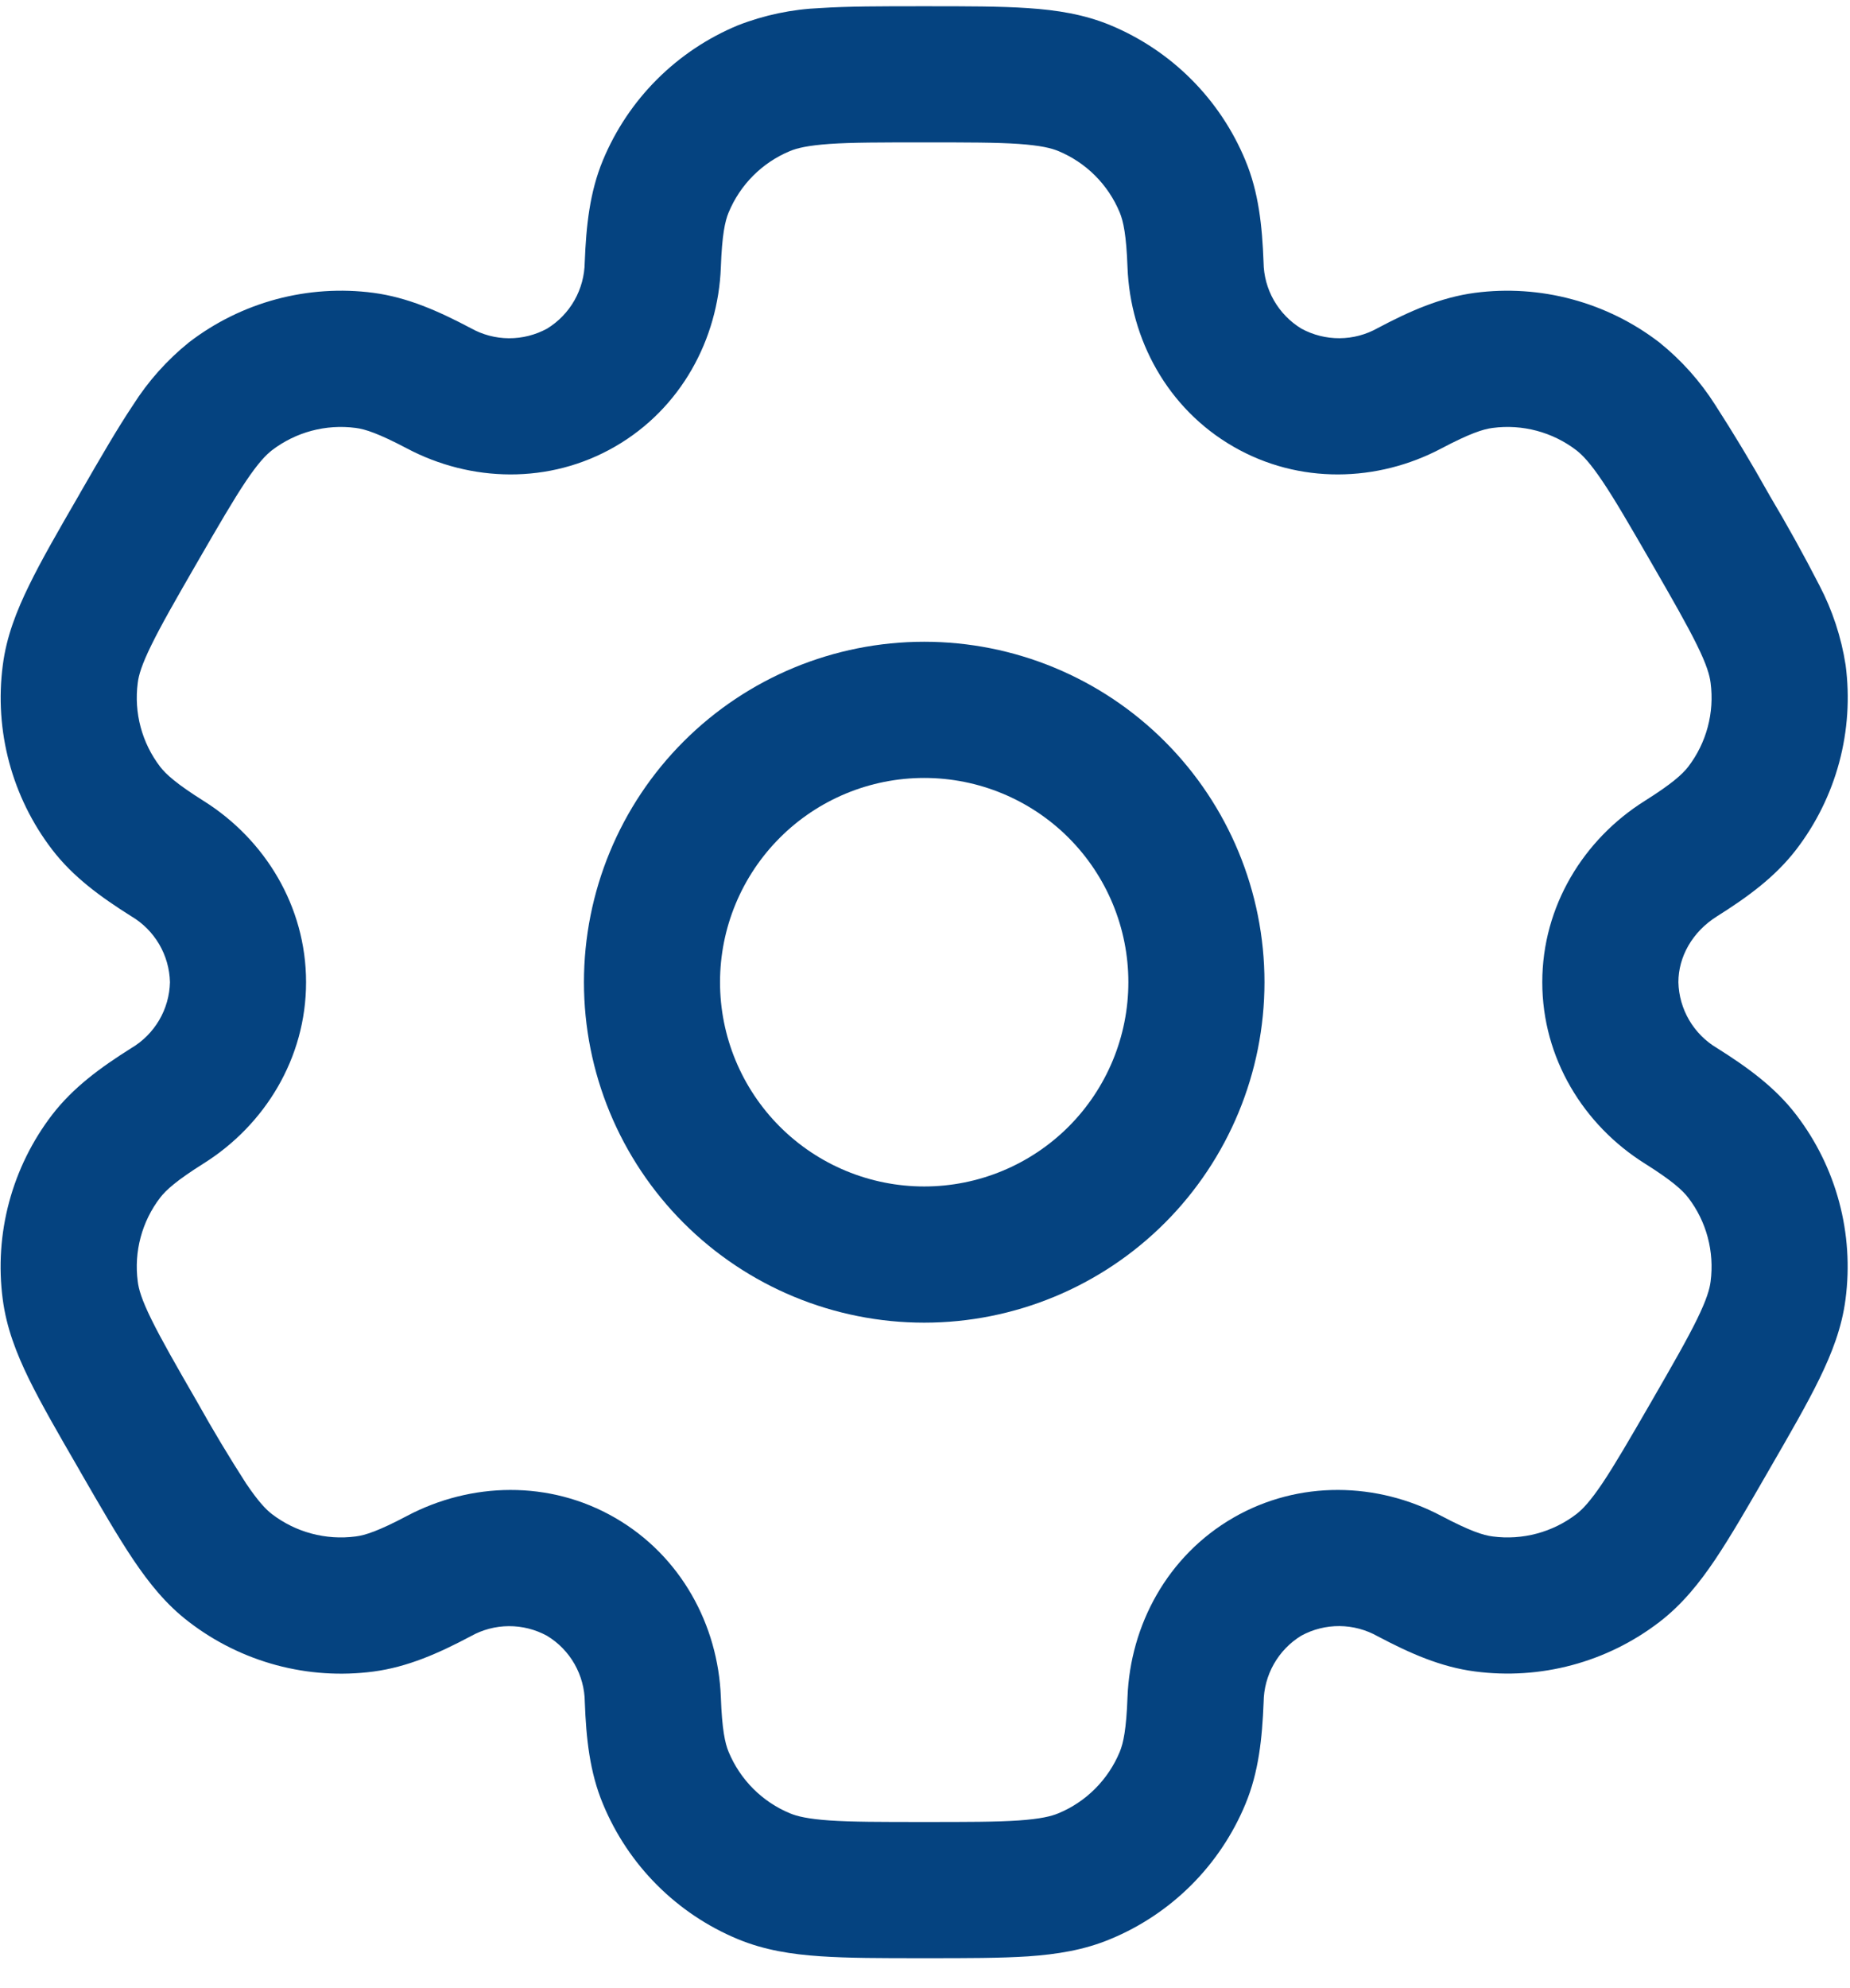 <svg width="54" height="58" viewBox="0 0 54 58" fill="none" xmlns="http://www.w3.org/2000/svg">
<path fill-rule="evenodd" clip-rule="evenodd" d="M26.977 18.722C24.343 18.722 21.816 19.768 19.954 21.631C18.091 23.493 17.045 26.02 17.045 28.654C17.045 31.288 18.091 33.814 19.954 35.677C21.816 37.539 24.343 38.586 26.977 38.586C29.611 38.586 32.137 37.539 34 35.677C35.862 33.814 36.909 31.288 36.909 28.654C36.909 26.02 35.862 23.493 34 21.631C32.137 19.768 29.611 18.722 26.977 18.722ZM21.017 28.654C21.017 27.073 21.645 25.558 22.763 24.44C23.88 23.322 25.396 22.695 26.977 22.695C28.557 22.695 30.073 23.322 31.191 24.44C32.308 25.558 32.936 27.073 32.936 28.654C32.936 30.234 32.308 31.75 31.191 32.868C30.073 33.985 28.557 34.613 26.977 34.613C25.396 34.613 23.88 33.985 22.763 32.868C21.645 31.75 21.017 30.234 21.017 28.654Z" fill="#054380"/>
<path fill-rule="evenodd" clip-rule="evenodd" d="M26.91 0.182C25.731 0.182 24.748 0.182 23.943 0.235C23.12 0.269 22.309 0.439 21.541 0.738C20.657 1.104 19.854 1.64 19.177 2.316C18.5 2.992 17.964 3.795 17.597 4.679C17.213 5.606 17.11 6.586 17.068 7.651C17.063 8.04 16.96 8.422 16.768 8.761C16.576 9.099 16.301 9.383 15.969 9.587C15.627 9.773 15.243 9.87 14.853 9.868C14.463 9.866 14.081 9.764 13.741 9.573C12.798 9.075 11.898 8.676 10.902 8.543C9.953 8.418 8.99 8.482 8.066 8.729C7.142 8.977 6.276 9.404 5.517 9.987C4.876 10.503 4.324 11.121 3.883 11.817C3.433 12.489 2.94 13.34 2.352 14.359L2.286 14.476C1.695 15.496 1.205 16.346 0.851 17.072C0.48 17.829 0.188 18.576 0.082 19.402C-0.17 21.317 0.348 23.254 1.523 24.787C2.135 25.584 2.932 26.164 3.833 26.731C4.169 26.929 4.448 27.21 4.646 27.546C4.843 27.883 4.952 28.264 4.961 28.654C4.952 29.044 4.843 29.425 4.646 29.761C4.448 30.097 4.169 30.378 3.833 30.576C2.932 31.143 2.138 31.723 1.523 32.52C0.941 33.279 0.514 34.145 0.266 35.069C0.018 35.993 -0.045 36.957 0.08 37.905C0.188 38.731 0.477 39.478 0.848 40.236C1.205 40.962 1.695 41.812 2.286 42.831L2.352 42.948C2.94 43.968 3.433 44.818 3.883 45.49C4.352 46.187 4.855 46.815 5.517 47.318C6.276 47.901 7.142 48.328 8.066 48.577C8.99 48.825 9.953 48.889 10.902 48.764C11.898 48.632 12.798 48.234 13.741 47.734C14.08 47.543 14.463 47.442 14.852 47.44C15.241 47.438 15.624 47.534 15.966 47.721C16.3 47.922 16.577 48.206 16.77 48.545C16.963 48.884 17.067 49.267 17.07 49.657C17.11 50.721 17.213 51.701 17.6 52.628C17.966 53.512 18.502 54.316 19.178 54.992C19.854 55.669 20.657 56.206 21.541 56.572C22.309 56.89 23.104 57.014 23.943 57.07C24.748 57.126 25.731 57.126 26.91 57.126H27.042C28.221 57.126 29.203 57.126 30.009 57.073C30.851 57.014 31.643 56.89 32.411 56.569C33.295 56.204 34.098 55.667 34.775 54.991C35.451 54.315 35.988 53.512 36.354 52.628C36.739 51.701 36.842 50.721 36.884 49.657C36.888 49.267 36.991 48.884 37.183 48.545C37.375 48.206 37.651 47.921 37.983 47.718C38.325 47.532 38.709 47.435 39.099 47.438C39.489 47.441 39.871 47.543 40.211 47.734C41.154 48.232 42.054 48.632 43.05 48.761C44.965 49.014 46.902 48.496 48.434 47.321C49.097 46.812 49.6 46.187 50.069 45.49C50.519 44.818 51.011 43.968 51.599 42.948L51.666 42.831C52.256 41.812 52.746 40.962 53.101 40.236C53.472 39.478 53.763 38.729 53.869 37.905C54.122 35.99 53.604 34.053 52.428 32.52C51.817 31.723 51.02 31.143 50.119 30.576C49.783 30.378 49.504 30.097 49.306 29.761C49.109 29.425 49 29.044 48.991 28.654C48.991 27.917 49.393 27.186 50.119 26.731C51.02 26.164 51.814 25.584 52.428 24.787C53.011 24.028 53.438 23.162 53.686 22.238C53.933 21.314 53.997 20.351 53.872 19.402C53.746 18.588 53.486 17.801 53.104 17.072C52.652 16.192 52.172 15.326 51.666 14.476L51.599 14.359C51.116 13.496 50.605 12.648 50.069 11.817C49.628 11.122 49.076 10.504 48.434 9.989C47.676 9.406 46.81 8.979 45.886 8.731C44.962 8.482 43.998 8.419 43.05 8.543C42.054 8.676 41.154 9.073 40.211 9.573C39.871 9.764 39.489 9.865 39.1 9.867C38.711 9.869 38.328 9.773 37.986 9.587C37.653 9.384 37.377 9.1 37.183 8.761C36.99 8.423 36.886 8.04 36.882 7.651C36.842 6.586 36.739 5.606 36.352 4.679C35.986 3.795 35.45 2.992 34.773 2.315C34.097 1.638 33.294 1.102 32.411 0.735C31.643 0.417 30.848 0.293 30.009 0.237C29.203 0.182 28.221 0.182 27.042 0.182H26.91ZM23.061 4.406C23.265 4.321 23.575 4.245 24.213 4.199C24.868 4.154 25.715 4.154 26.976 4.154C28.237 4.154 29.084 4.154 29.738 4.199C30.377 4.245 30.686 4.321 30.89 4.406C31.703 4.742 32.347 5.386 32.684 6.199C32.789 6.453 32.877 6.853 32.911 7.799C32.991 9.897 34.074 11.917 35.997 13.027C37.92 14.139 40.211 14.065 42.067 13.085C42.904 12.643 43.294 12.519 43.569 12.484C44.439 12.369 45.32 12.604 46.016 13.138C46.191 13.274 46.414 13.504 46.771 14.034C47.139 14.579 47.563 15.313 48.194 16.404C48.824 17.495 49.245 18.232 49.534 18.82C49.817 19.394 49.904 19.701 49.931 19.921C50.046 20.792 49.811 21.672 49.277 22.369C49.107 22.588 48.805 22.864 48.005 23.367C46.226 24.485 45.018 26.434 45.018 28.654C45.018 30.873 46.226 32.822 48.005 33.94C48.805 34.443 49.107 34.719 49.277 34.939C49.812 35.635 50.045 36.514 49.931 37.386C49.904 37.606 49.814 37.916 49.534 38.488C49.245 39.078 48.824 39.812 48.194 40.903C47.563 41.994 47.137 42.728 46.771 43.274C46.414 43.803 46.191 44.034 46.016 44.169C45.32 44.703 44.439 44.938 43.569 44.823C43.294 44.789 42.907 44.664 42.067 44.222C40.213 43.242 37.92 43.168 35.997 44.278C34.074 45.39 32.991 47.411 32.911 49.508C32.877 50.454 32.789 50.854 32.684 51.108C32.517 51.51 32.273 51.875 31.965 52.183C31.658 52.491 31.293 52.735 30.89 52.901C30.686 52.986 30.377 53.063 29.738 53.108C29.084 53.153 28.237 53.153 26.976 53.153C25.715 53.153 24.868 53.153 24.213 53.108C23.575 53.063 23.265 52.986 23.061 52.901C22.659 52.735 22.294 52.491 21.986 52.183C21.679 51.875 21.435 51.51 21.268 51.108C21.162 50.854 21.075 50.454 21.041 49.508C20.961 47.411 19.878 45.39 17.955 44.28C16.032 43.168 13.741 43.242 11.884 44.222C11.047 44.664 10.658 44.789 10.383 44.823C9.512 44.938 8.632 44.703 7.935 44.169C7.761 44.034 7.538 43.803 7.181 43.274C6.682 42.498 6.208 41.708 5.758 40.903C5.128 39.812 4.707 39.076 4.418 38.488C4.135 37.913 4.047 37.606 4.021 37.386C3.906 36.516 4.141 35.635 4.675 34.939C4.845 34.719 5.146 34.443 5.946 33.94C7.726 32.822 8.934 30.873 8.934 28.654C8.934 26.434 7.726 24.485 5.946 23.367C5.146 22.864 4.845 22.588 4.675 22.369C4.141 21.672 3.906 20.792 4.021 19.921C4.047 19.701 4.137 19.392 4.418 18.82C4.707 18.229 5.128 17.495 5.758 16.404C6.389 15.313 6.815 14.579 7.181 14.034C7.538 13.504 7.761 13.274 7.935 13.138C8.632 12.604 9.512 12.369 10.383 12.484C10.658 12.519 11.045 12.643 11.884 13.085C13.738 14.065 16.032 14.139 17.955 13.027C19.878 11.917 20.961 9.897 21.041 7.799C21.075 6.853 21.162 6.453 21.268 6.199C21.605 5.386 22.248 4.742 23.061 4.406Z" fill="#054380"/>
</svg>
